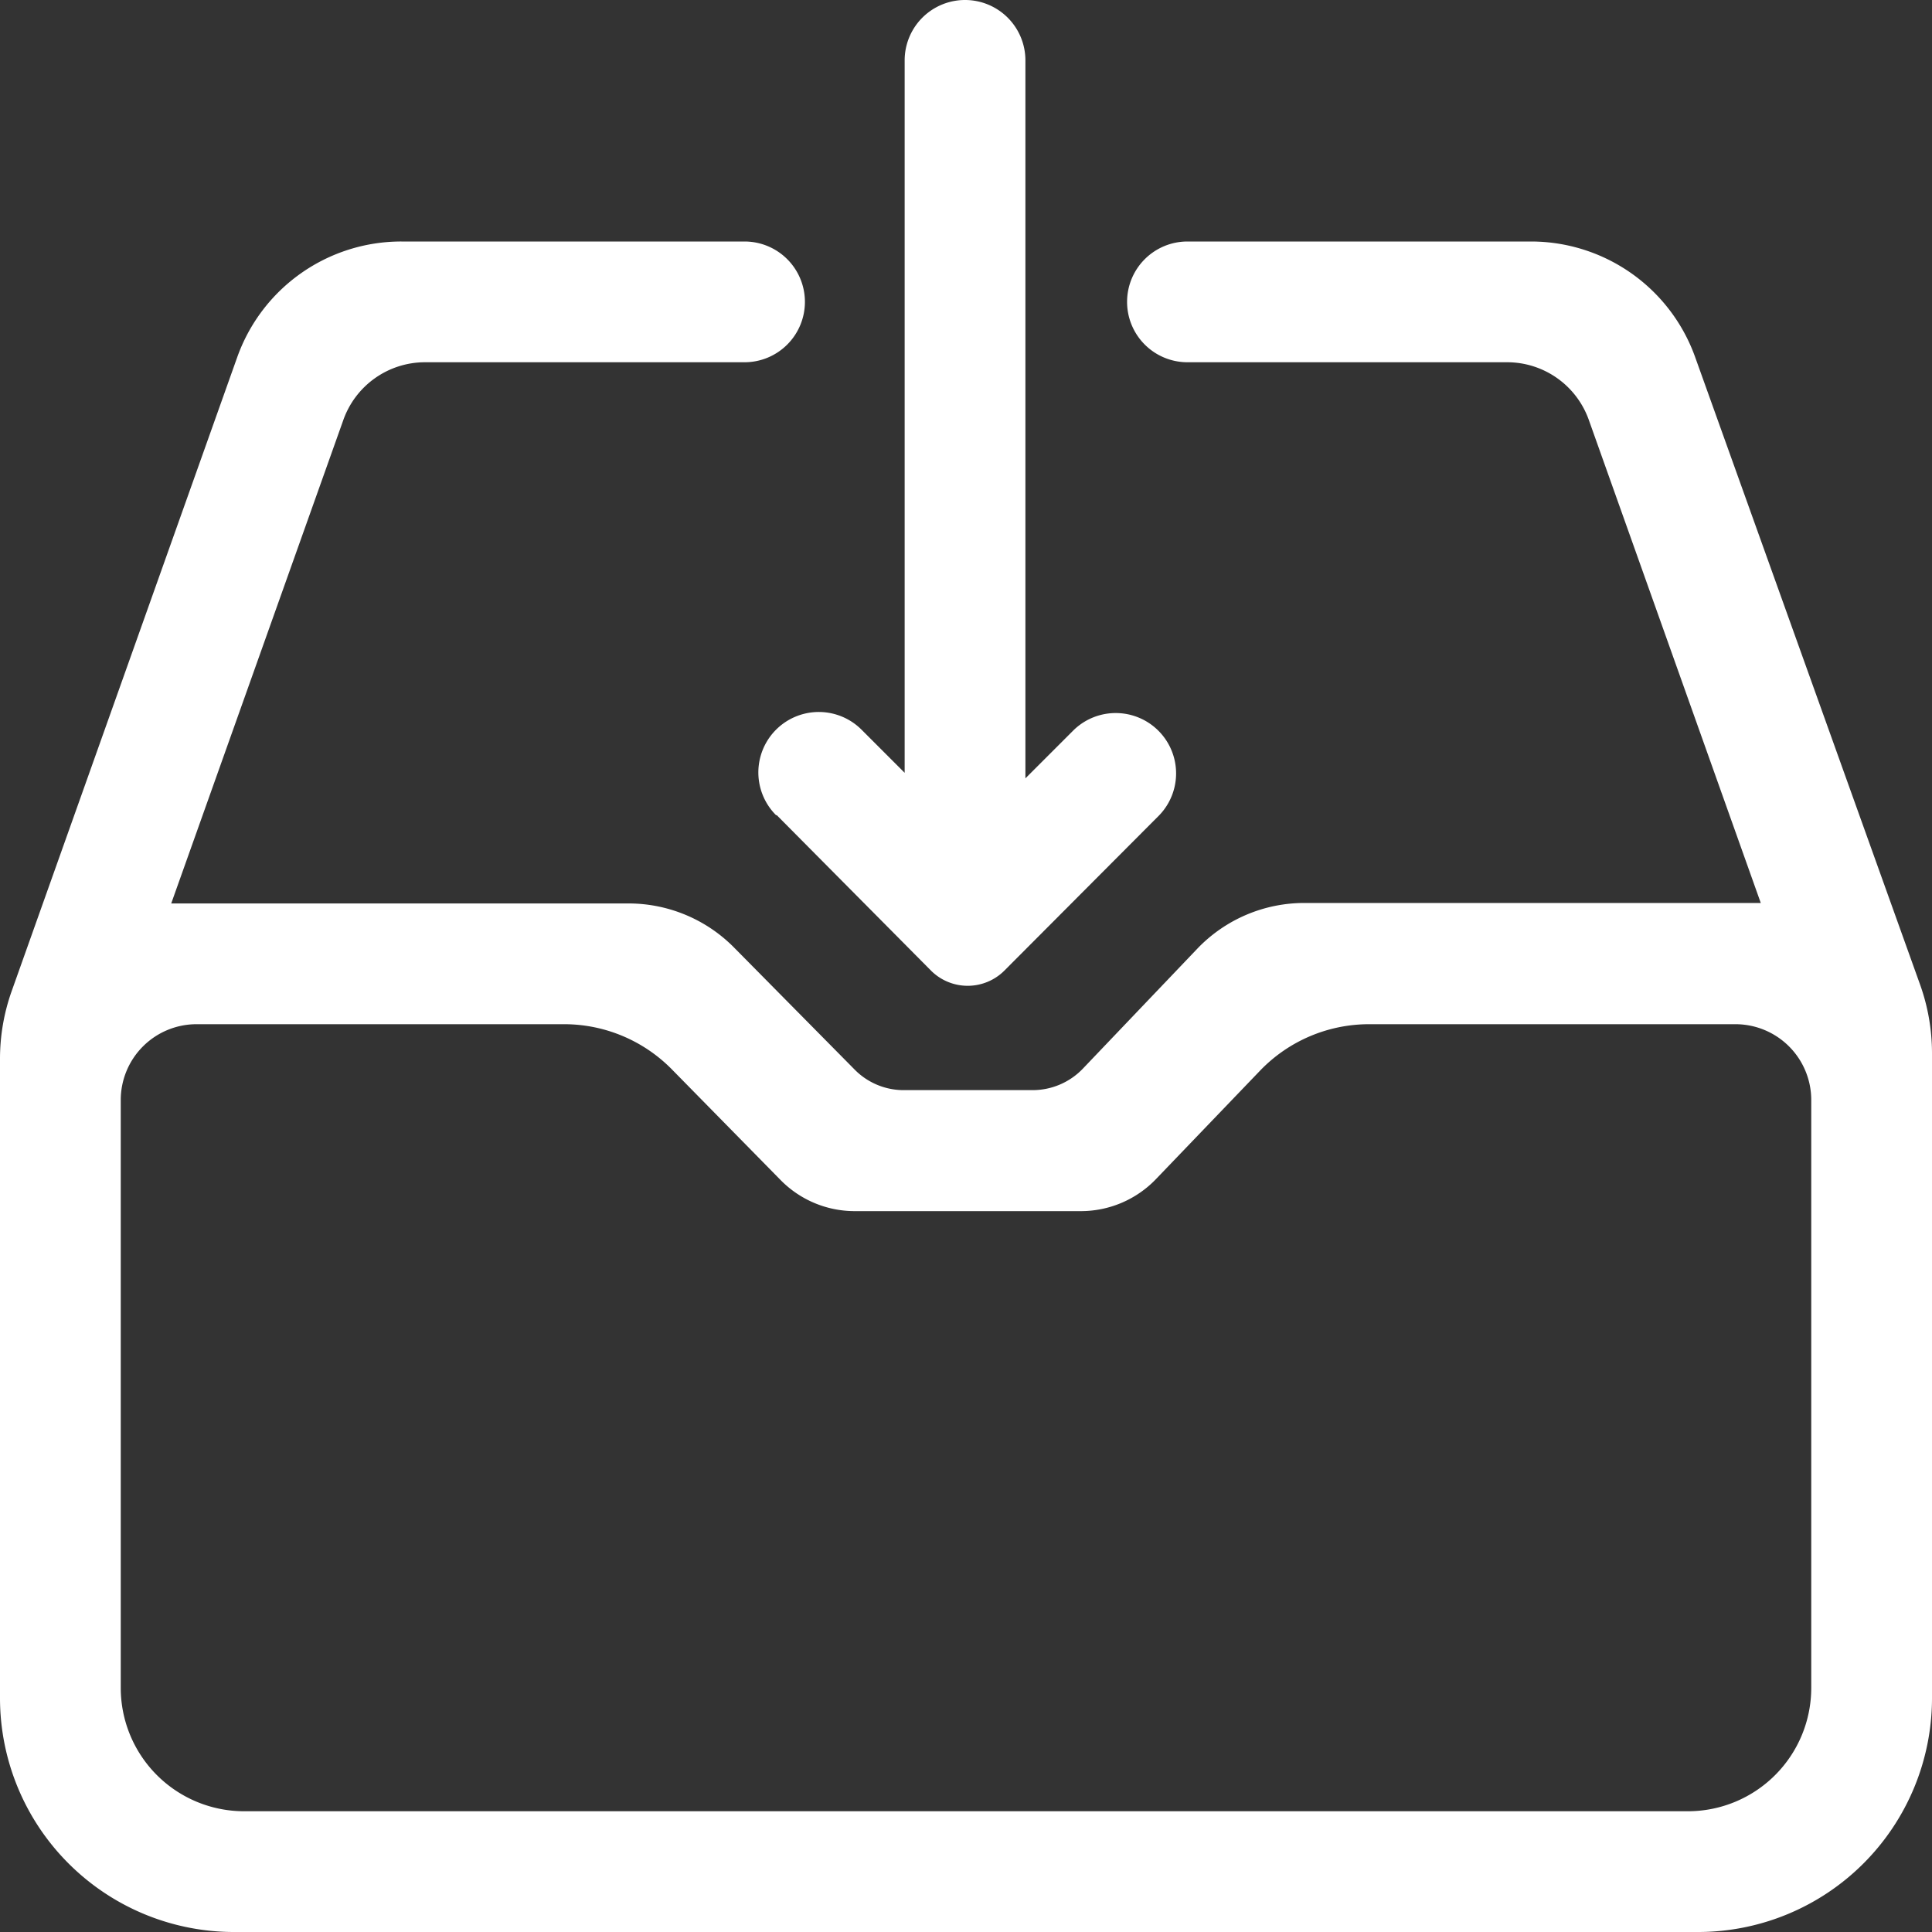 <svg id="图层_1" data-name="图层 1" xmlns="http://www.w3.org/2000/svg" viewBox="0 0 80 80"><rect x="0" y="0" width="80" height="80" fill="#333333" stroke="none"/><title>图标</title><path d="M32.17,33.76l6.4,6.45a2.15,2.15,0,0,0,3,0L48,33.76a2.5,2.5,0,0,0-3.54-3.53l-2,2V2.5a2.5,2.5,0,0,0-5,0V32l-1.78-1.78a2.5,2.5,0,1,0-3.55,3.53Z" fill="#fff"/><path d="M79.51,40.78l-9.32-26A7.22,7.22,0,0,0,63.4,10H49.17a2.5,2.5,0,0,0-2.5,2.5h0a2.5,2.5,0,0,0,2.5,2.5H62.41a3.59,3.59,0,0,1,3.38,2.39l7.12,20H54a6.13,6.13,0,0,0-4.4,1.87l-4.77,5a2.88,2.88,0,0,1-2.07.88H37.38a2.85,2.85,0,0,1-2-.86l-5-5.06A6.14,6.14,0,0,0,26,37.41H7.09l7.12-20A3.59,3.59,0,0,1,17.59,15H30.83a2.5,2.5,0,0,0,2.5-2.5h0a2.5,2.5,0,0,0-2.5-2.5H16.62a7.21,7.21,0,0,0-6.8,4.8L.48,41.05A8.37,8.37,0,0,0,0,43.85V70.31A9.69,9.69,0,0,0,9.69,80H70.31A9.69,9.69,0,0,0,80,70.31V43.6A8.45,8.45,0,0,0,79.51,40.78ZM75,69.89A5.11,5.11,0,0,1,69.89,75H10.11A5.11,5.11,0,0,1,5,69.89V45.55a3.14,3.14,0,0,1,3.14-3.14H23.35a6.26,6.26,0,0,1,4.48,1.88l4.48,4.56a4.3,4.3,0,0,0,3.08,1.3h9.36a4.31,4.31,0,0,0,3.12-1.33l4.3-4.48a6.26,6.26,0,0,1,4.52-1.93H71.86A3.14,3.14,0,0,1,75,45.55Z" fill="#fff"/></svg>